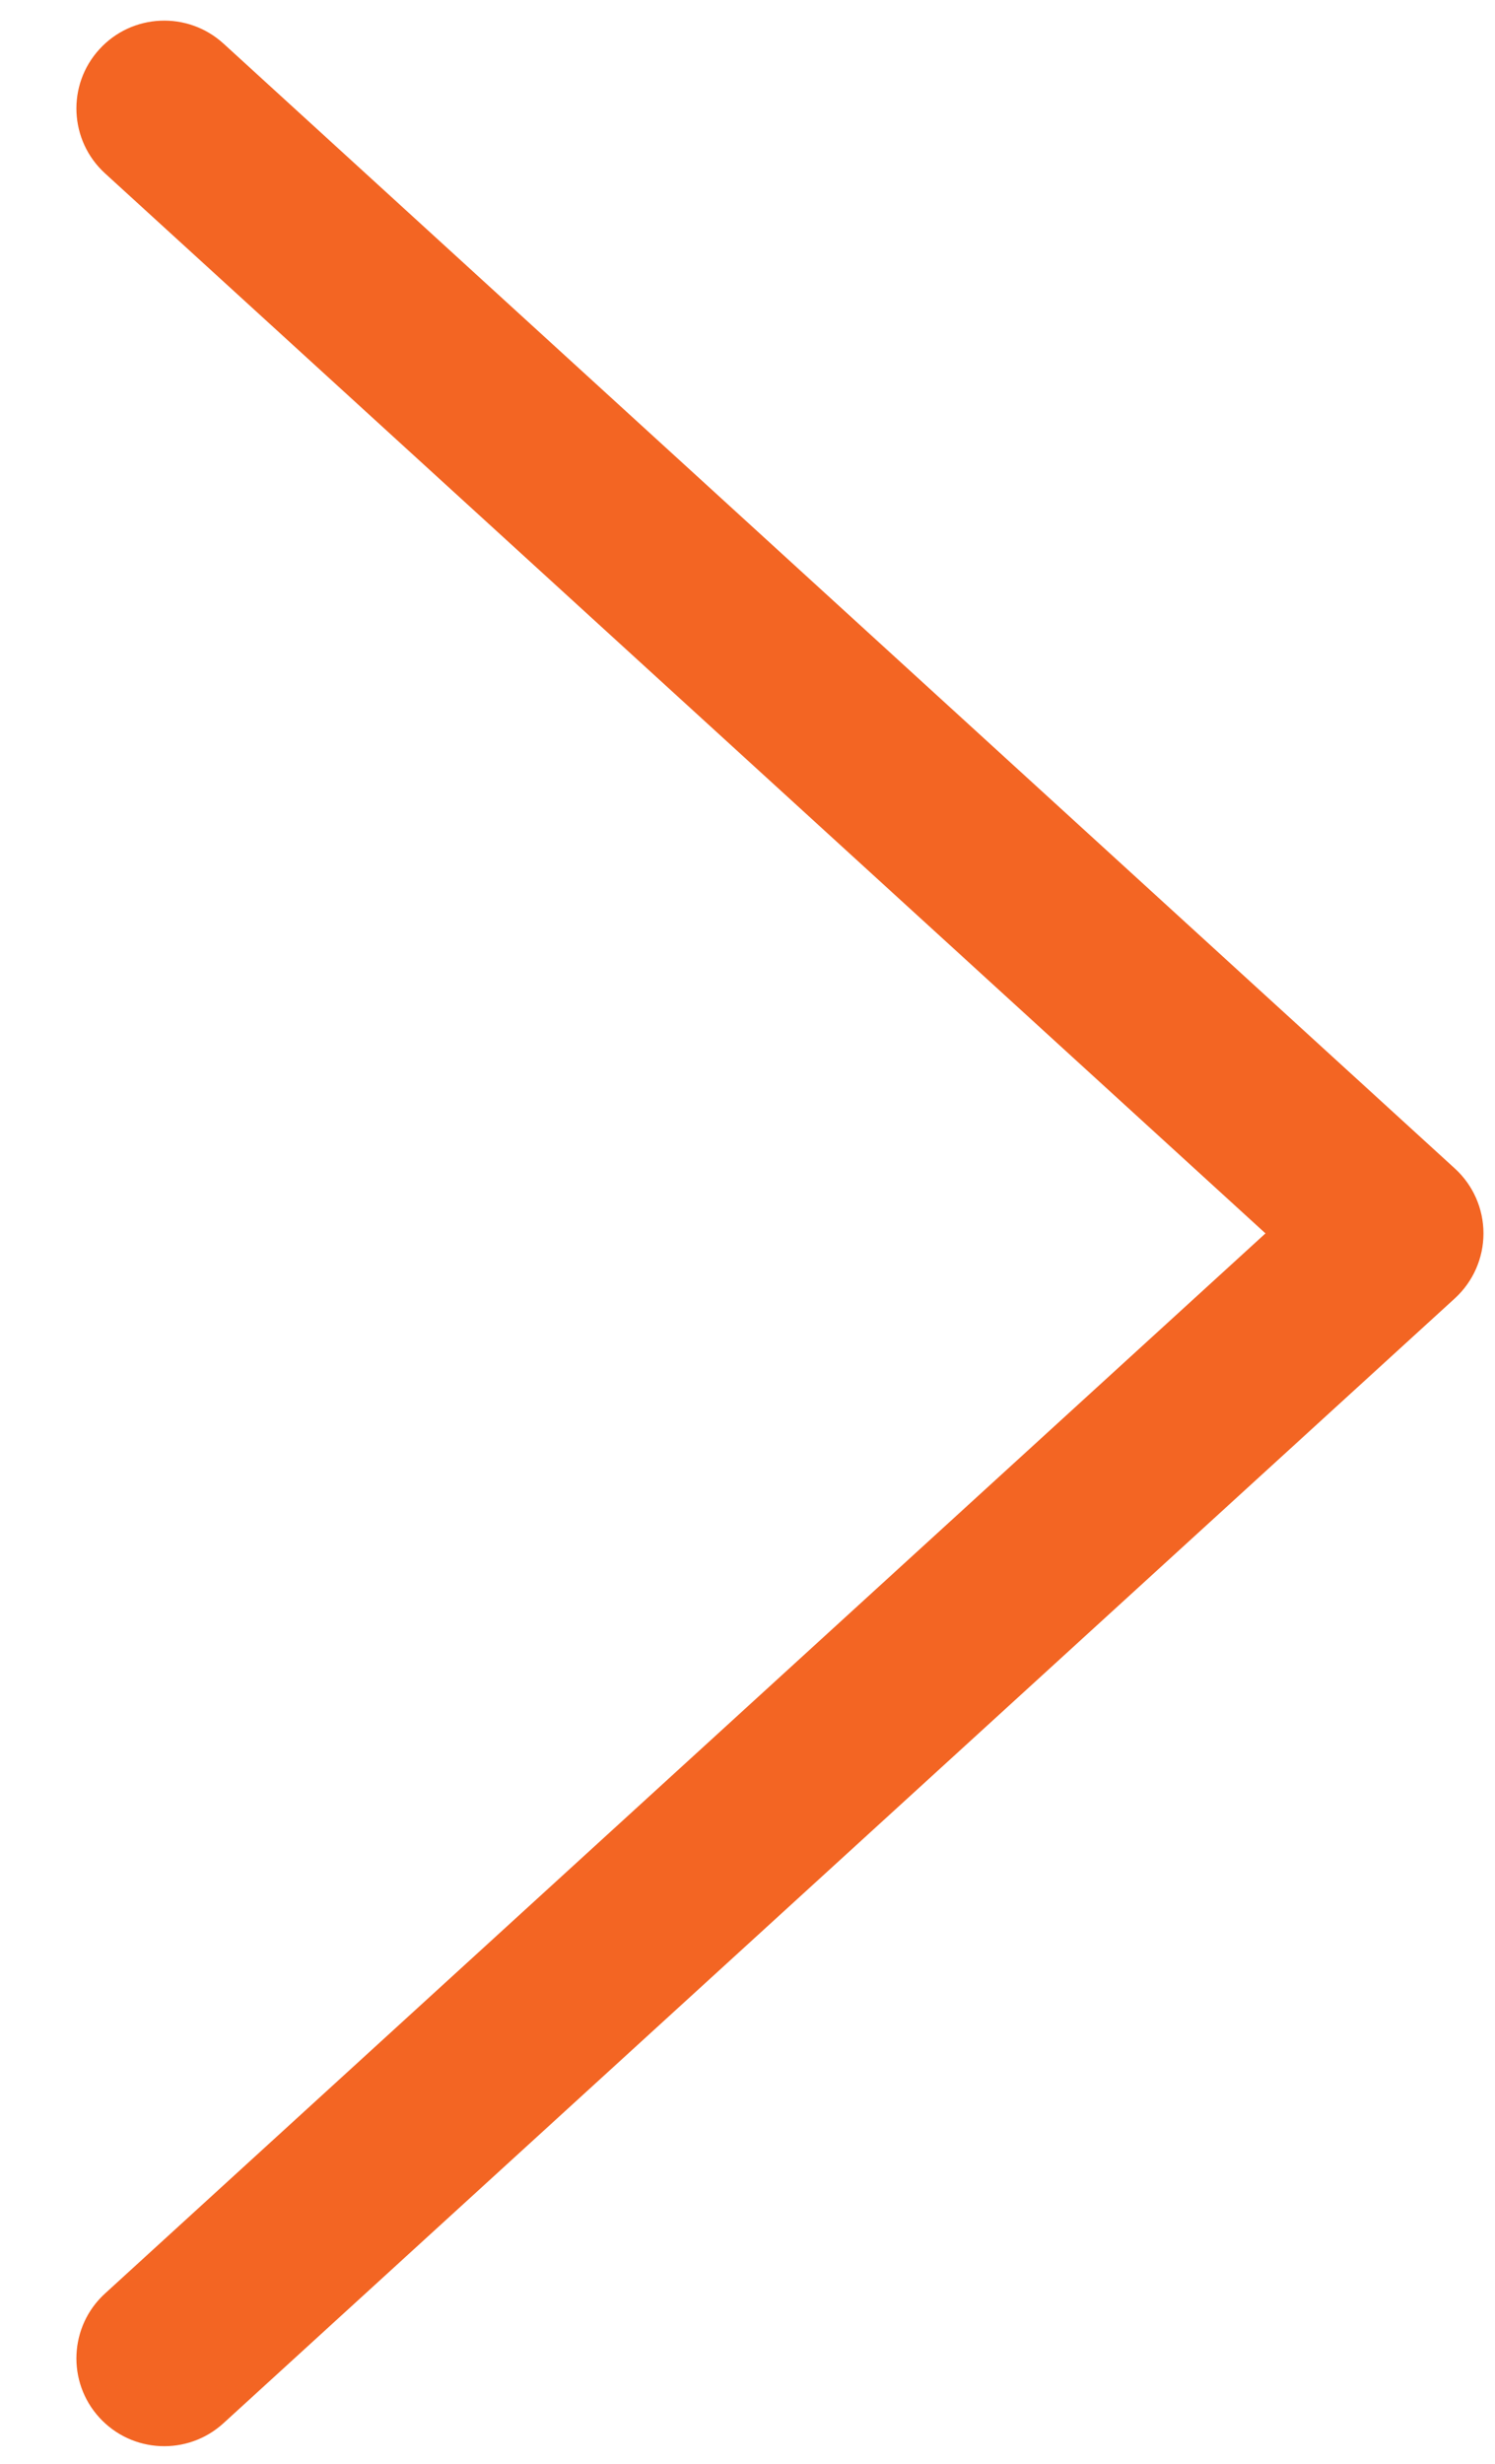 <svg width="17" height="28" viewBox="0 0 17 28" fill="none" xmlns="http://www.w3.org/2000/svg">
<path fill-rule="evenodd" clip-rule="evenodd" d="M1.13 0.56C0.758 0.967 0.787 1.598 1.194 1.97L14.39 14.017L1.194 26.065C0.787 26.436 0.758 27.068 1.13 27.475C1.502 27.882 2.133 27.911 2.541 27.539L16.544 14.755C16.751 14.565 16.869 14.298 16.869 14.017C16.869 13.737 16.751 13.469 16.544 13.28L2.541 0.495C2.133 0.124 1.502 0.152 1.13 0.56Z" fill="#F36523"/>
</svg>
